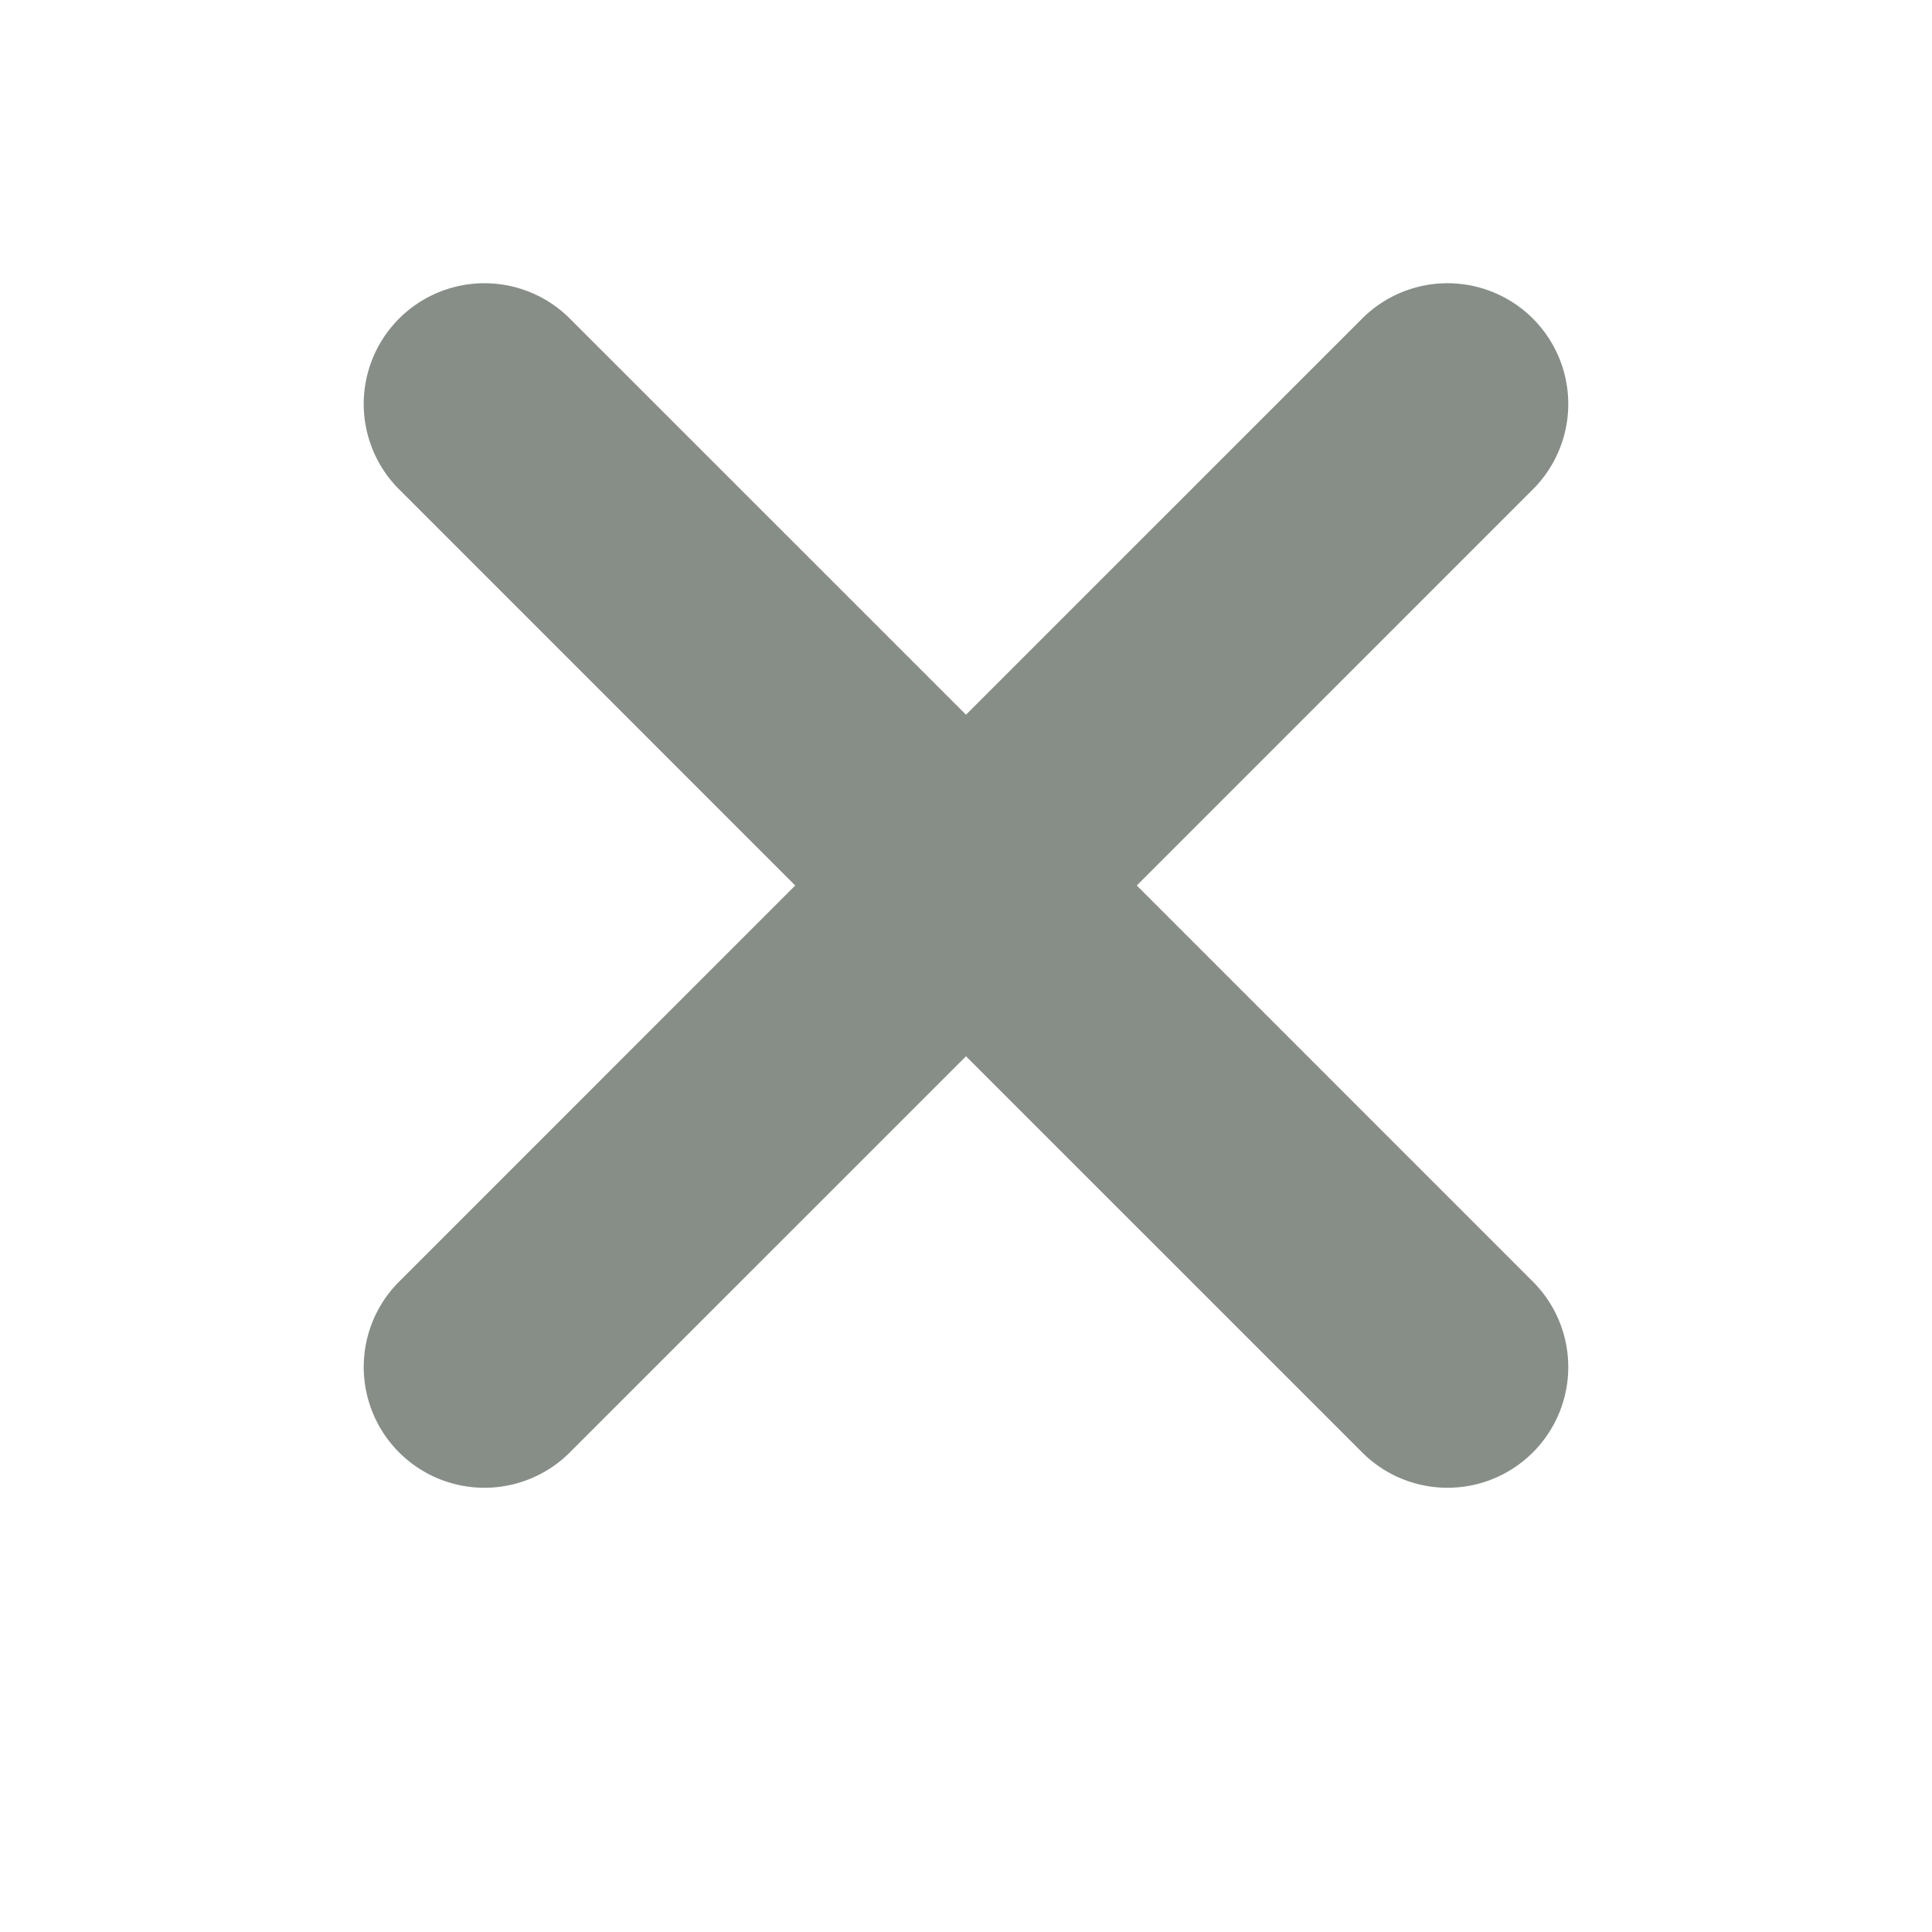 <svg viewBox="0 0 48 48" xmlns="http://www.w3.org/2000/svg" fill-rule="evenodd" clip-rule="evenodd" stroke-linejoin="round" stroke-miterlimit="2"><path d="M24 17.757l-9.879-9.878a3 3 0 00-4.242 4.242L19.757 22l-9.878 9.879a3 3 0 004.242 4.242L24 26.243l9.879 9.878a3 3 0 004.242-4.242L28.243 22l9.878-9.879a3 3 0 00-4.242-4.242L24 17.757z" fill="#878e88"/></svg>